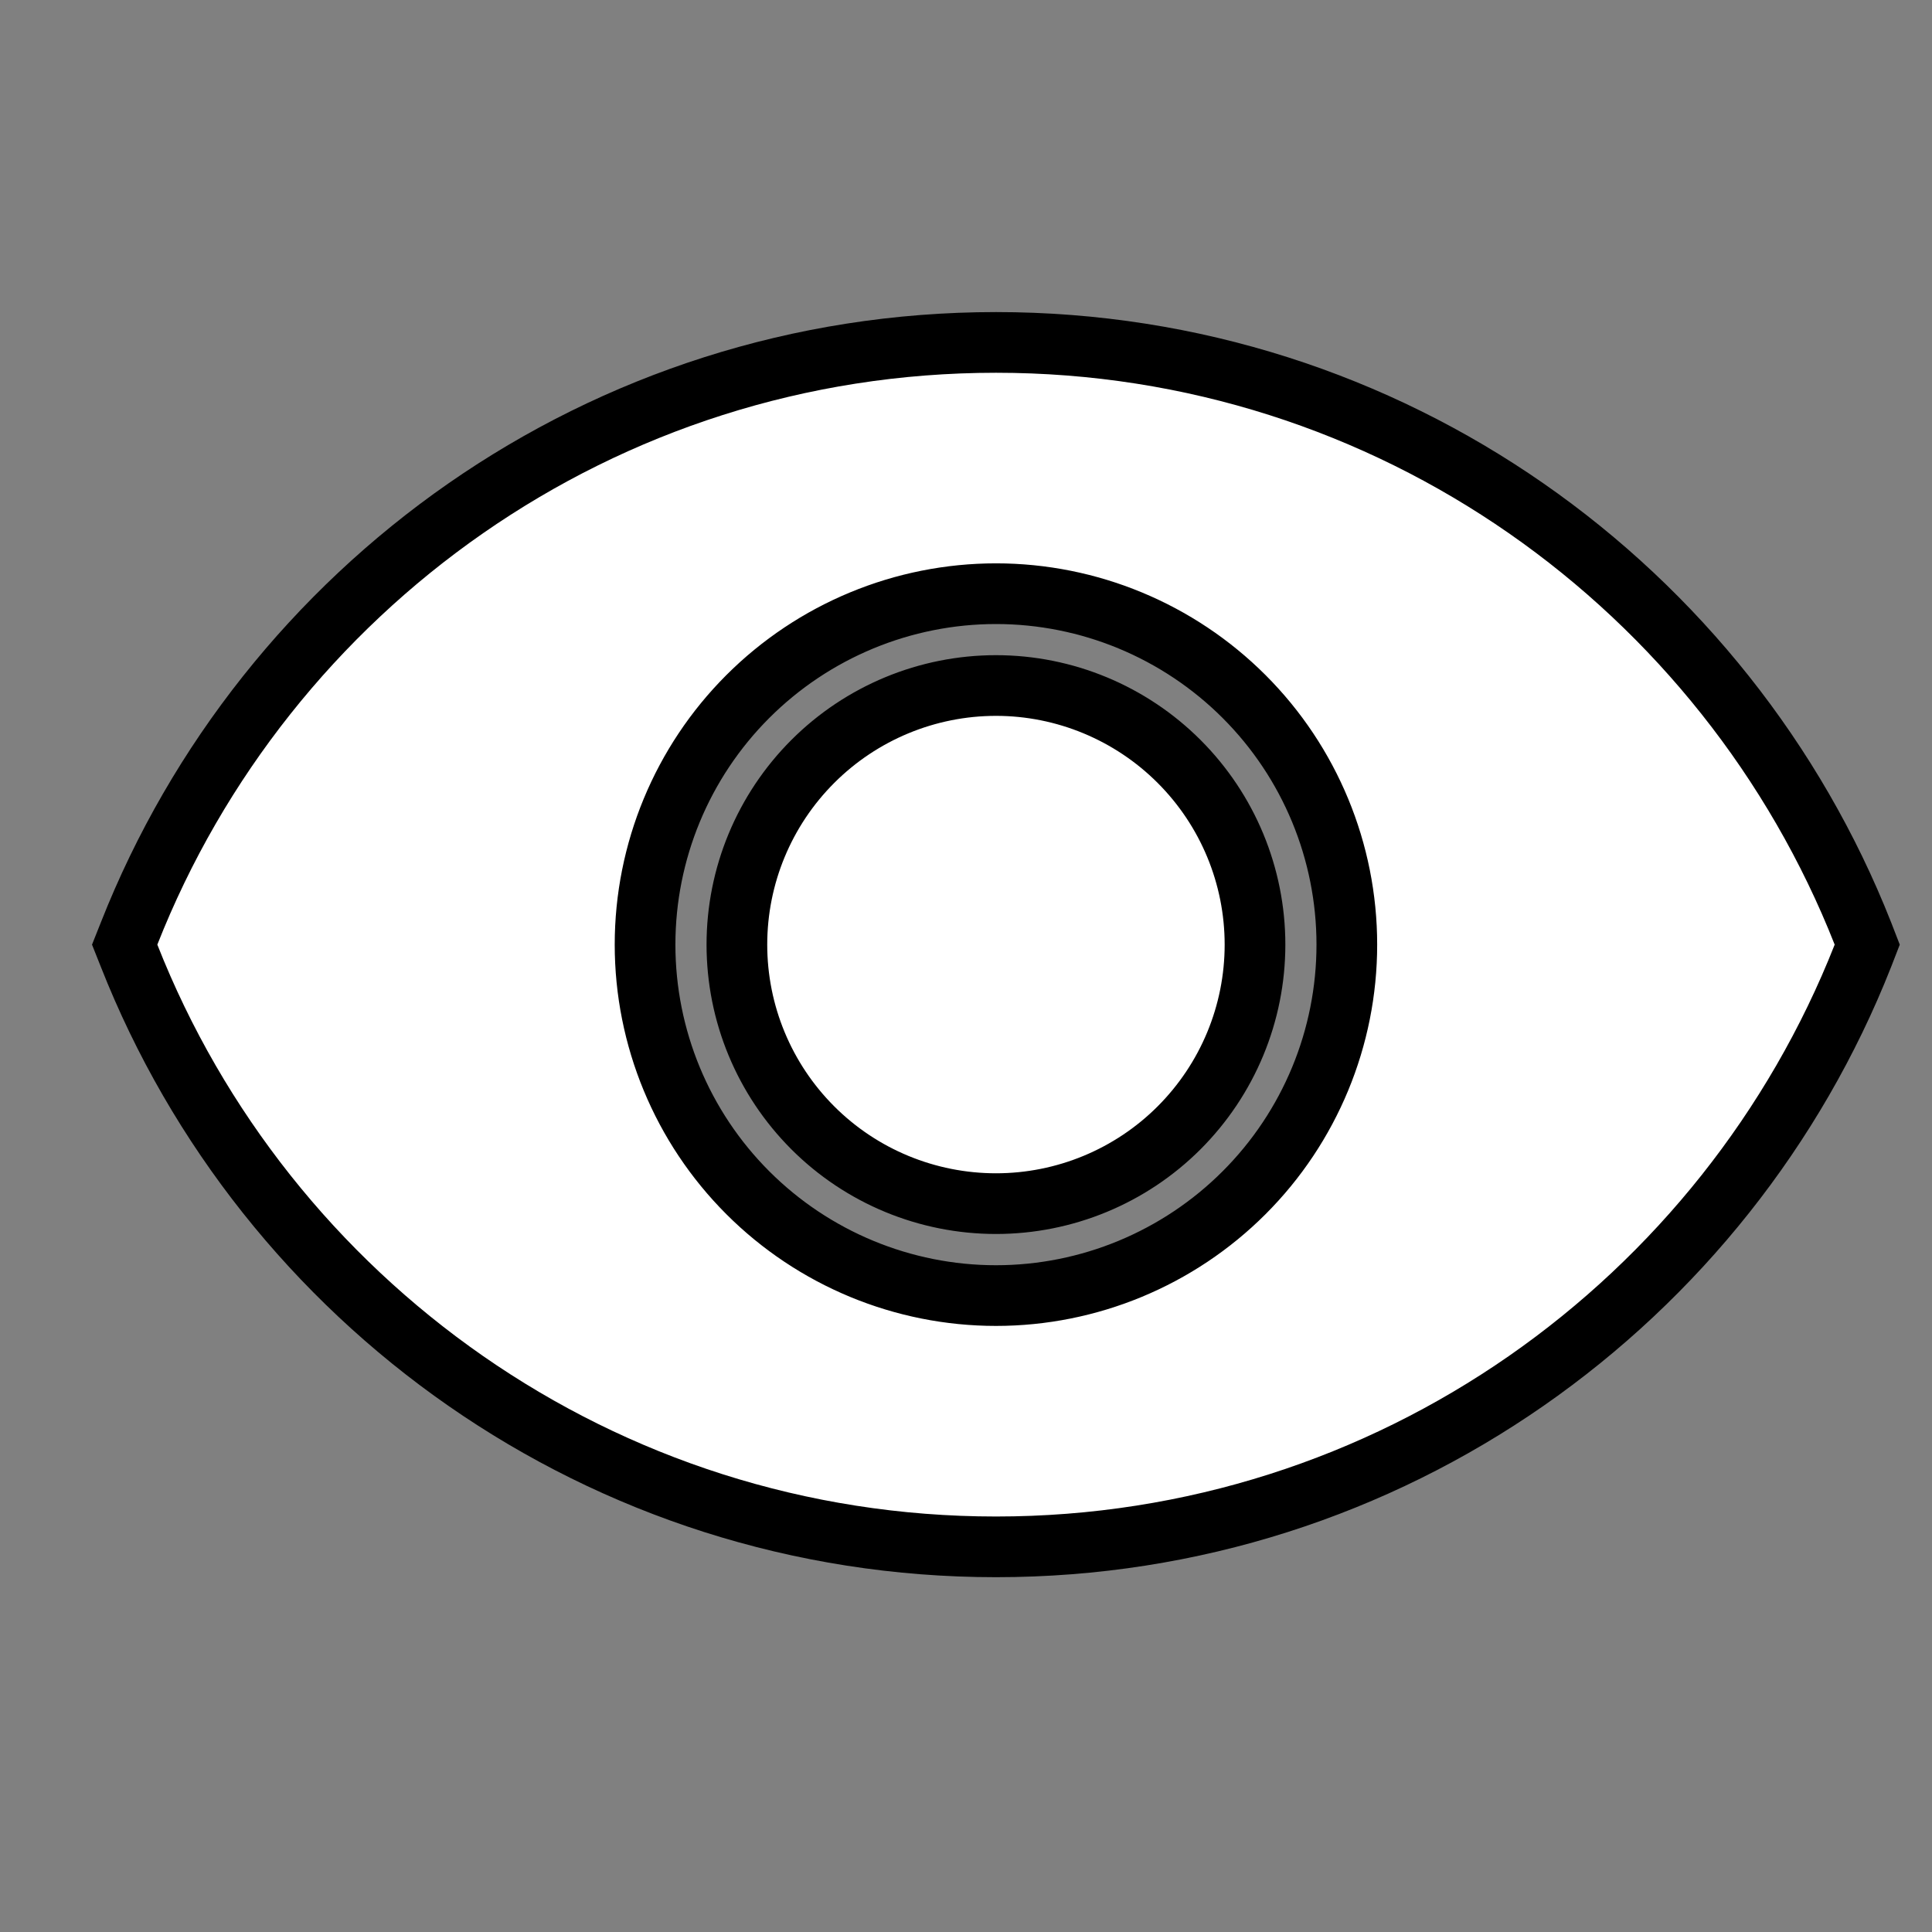 <svg width="17" height="17" viewBox="0 0 17 17" fill="none" xmlns="http://www.w3.org/2000/svg">
<rect x="0" y="0" width="17" height="17" fill="#808080" stroke="none"/>
<g clip-path="url(#clip0_12_2958)">
<path d="M1.136 8.214L1.097 8.312L1.136 8.41C2.335 11.453 5.295 13.611 8.764 13.611C12.232 13.611 15.192 11.453 16.392 8.41L16.43 8.312L16.392 8.214C15.192 5.171 12.232 3.013 8.764 3.013C5.295 3.013 2.335 5.171 1.136 8.214ZM8.764 6.032C8.159 6.032 7.579 6.273 7.152 6.7C6.724 7.128 6.484 7.707 6.484 8.312C6.484 8.917 6.724 9.496 7.152 9.924C7.579 10.351 8.159 10.591 8.764 10.591C9.368 10.591 9.948 10.351 10.375 9.924C10.803 9.496 11.043 8.917 11.043 8.312C11.043 7.707 10.803 7.128 10.375 6.7C9.948 6.273 9.368 6.032 8.764 6.032ZM8.764 11.4C7.945 11.4 7.159 11.074 6.58 10.495C6.001 9.916 5.676 9.131 5.676 8.312C5.676 7.493 6.001 6.708 6.58 6.129C7.159 5.55 7.945 5.224 8.764 5.224C9.582 5.224 10.368 5.55 10.947 6.129C11.526 6.708 11.851 7.493 11.851 8.312C11.851 9.131 11.526 9.916 10.947 10.495C10.368 11.074 9.582 11.4 8.764 11.4Z" fill="white" stroke="black" stroke-width="0.534"/>
</g>
<defs>
<clipPath id="clip0_12_2958">
<rect width="16.101" height="16.101" fill="white" transform="translate(0.713 0.261)"/>
</clipPath>
</defs>
</svg>

